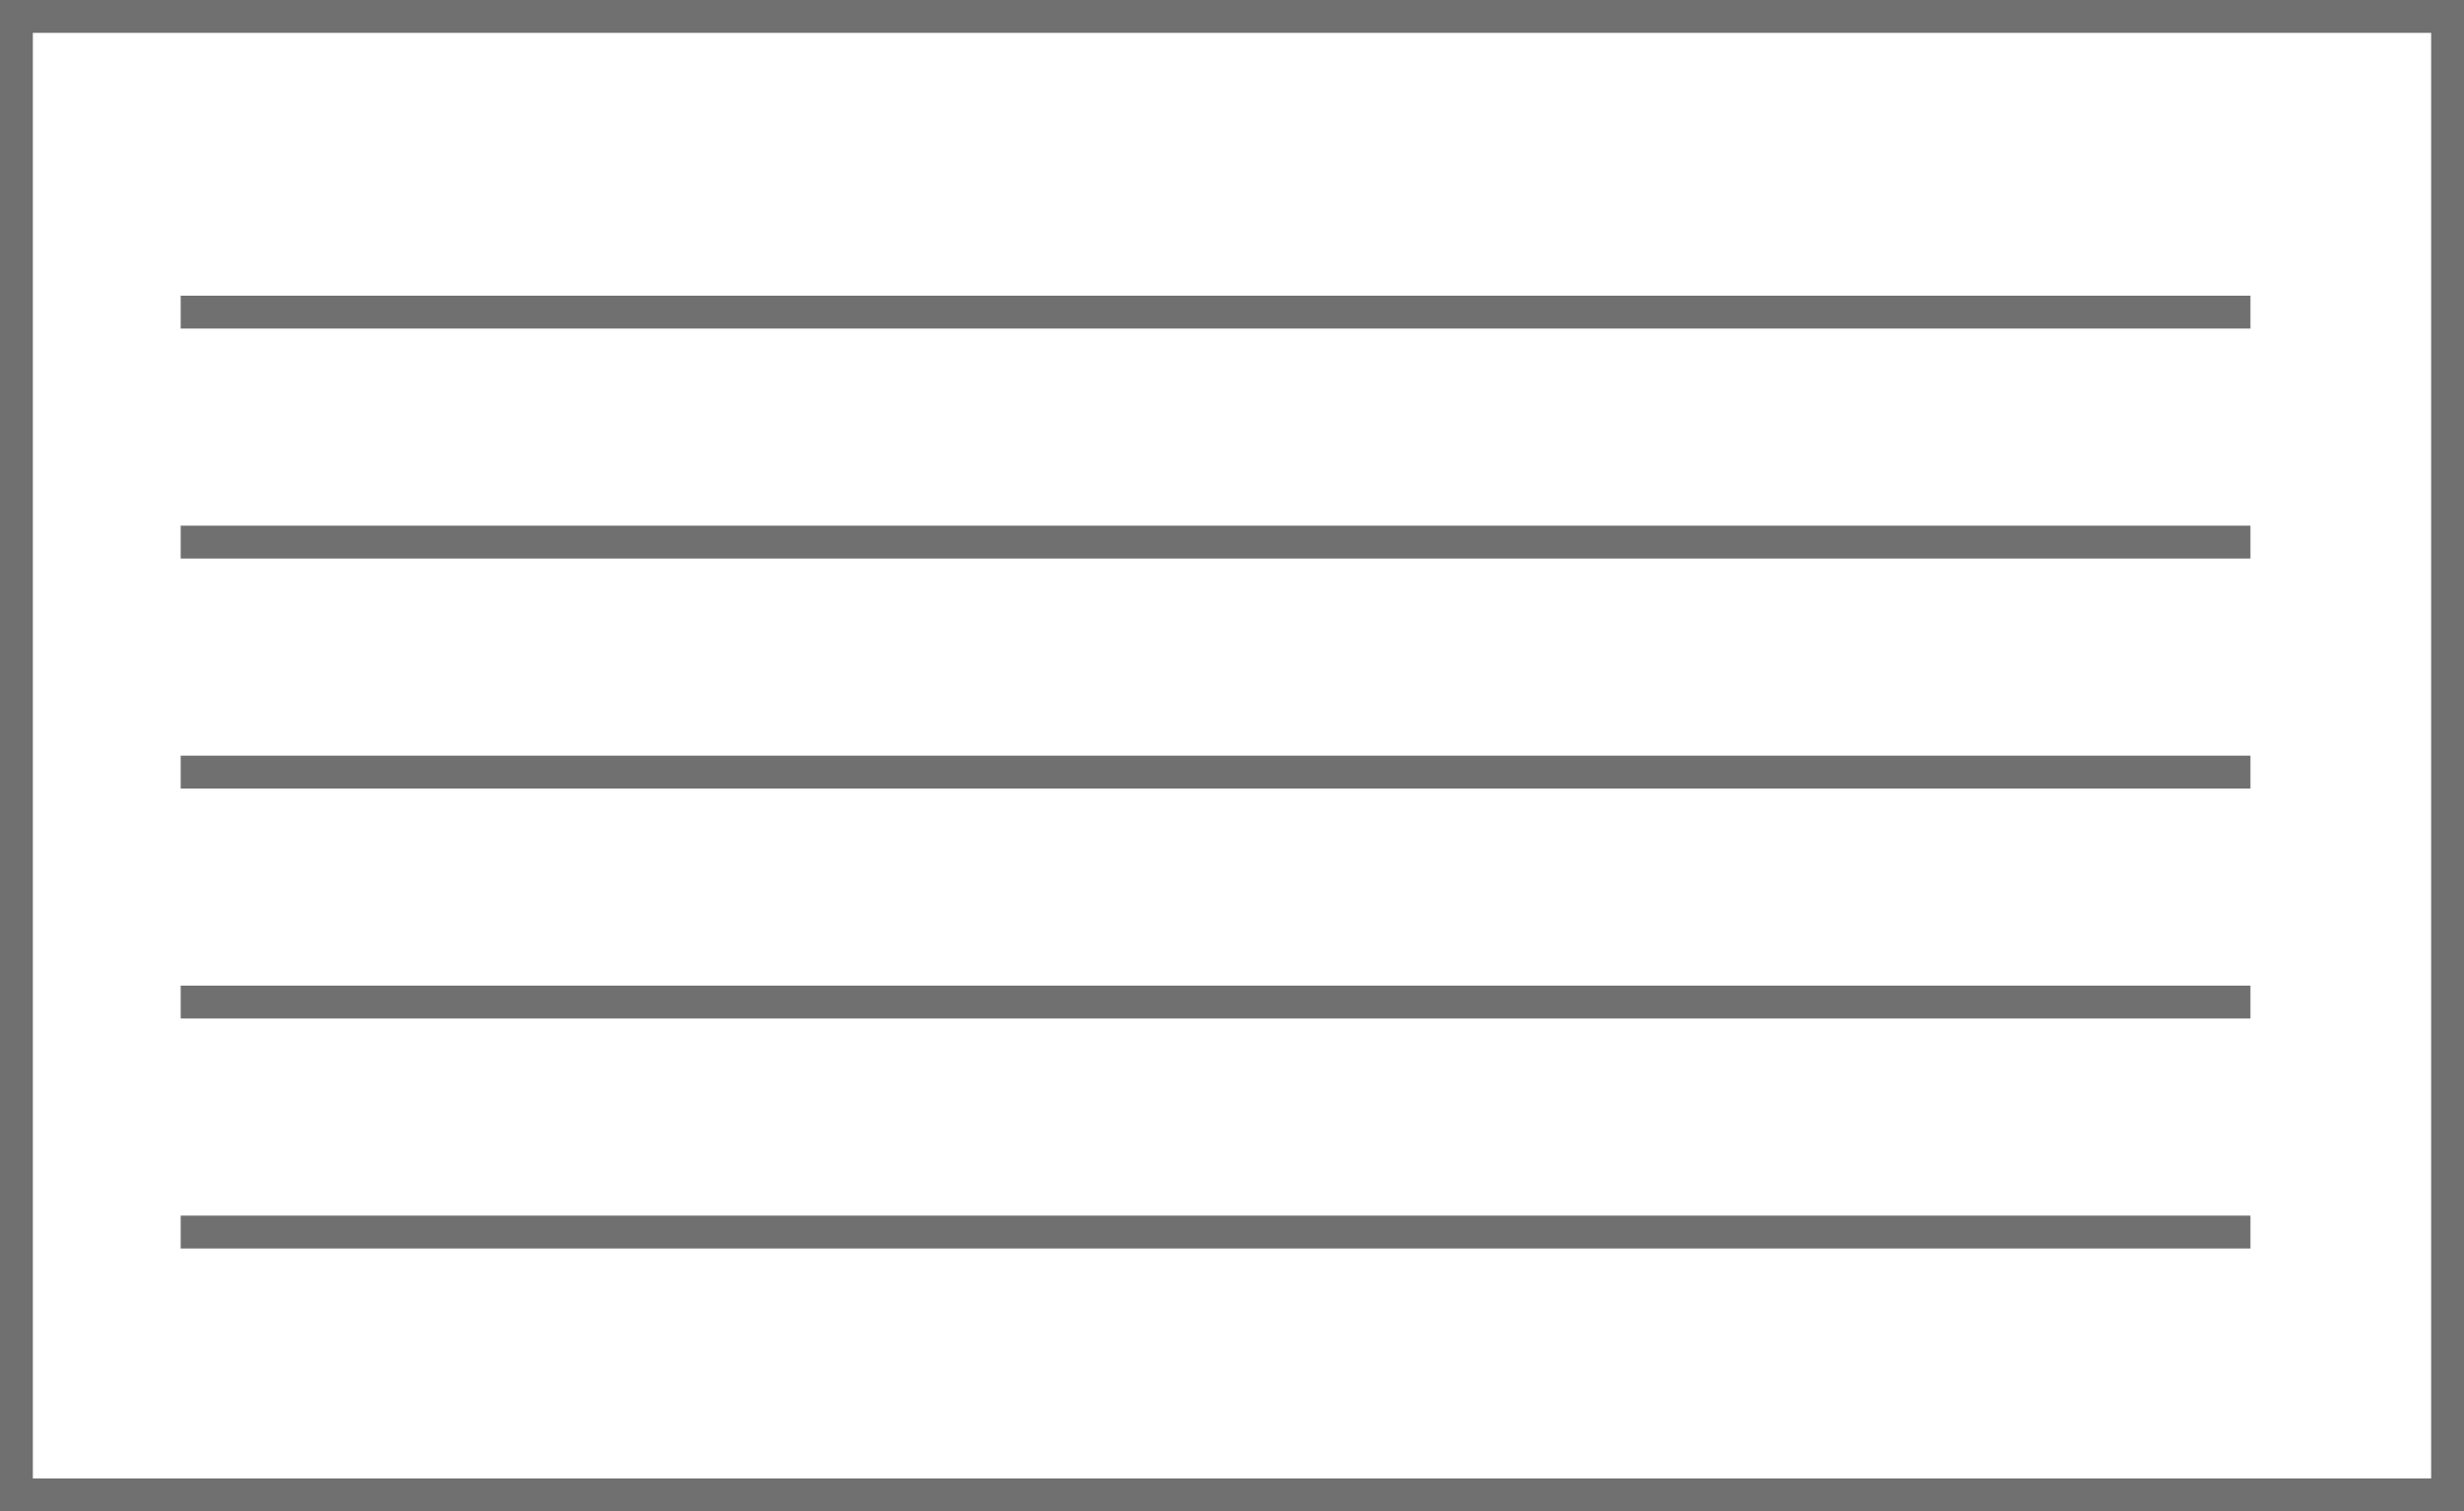 <svg xmlns="http://www.w3.org/2000/svg" width="75" height="46" viewBox="0 0 75 46">
    <defs>
        <style>
            .prefix__cls-2{stroke:#707070;fill:none}
        </style>
    </defs>
    <g id="prefix__ListView" transform="translate(-1601 -472)">
        <g id="prefix__Group_49" data-name="Group 49" transform="translate(-7163 1144.748)">
            <g id="prefix__Rectangle_15" data-name="Rectangle 15" style="stroke:#707070;fill:#fff">
                <path d="M0 0H75V46H0z" style="stroke:none" transform="translate(8764 -672.748)"/>
                <path d="M0.5 0.5H74.5V45.5H0.5z" style="fill:none" transform="translate(8764 -672.748)"/>
            </g>
        </g>
        <path id="prefix__Line_5" d="M0 0L63 0" class="prefix__cls-2" data-name="Line 5" transform="translate(1606.5 481.5)"/>
        <path id="prefix__Line_6" d="M0 0L63 0" class="prefix__cls-2" data-name="Line 6" transform="translate(1606.5 488.5)"/>
        <path id="prefix__Line_7" d="M0 0L63 0" class="prefix__cls-2" data-name="Line 7" transform="translate(1606.5 495.5)"/>
        <path id="prefix__Line_8" d="M0 0L63 0" class="prefix__cls-2" data-name="Line 8" transform="translate(1606.5 502.5)"/>
        <path id="prefix__Line_9" d="M0 0L63 0" class="prefix__cls-2" data-name="Line 9" transform="translate(1606.5 509.5)"/>
    </g>
</svg>
